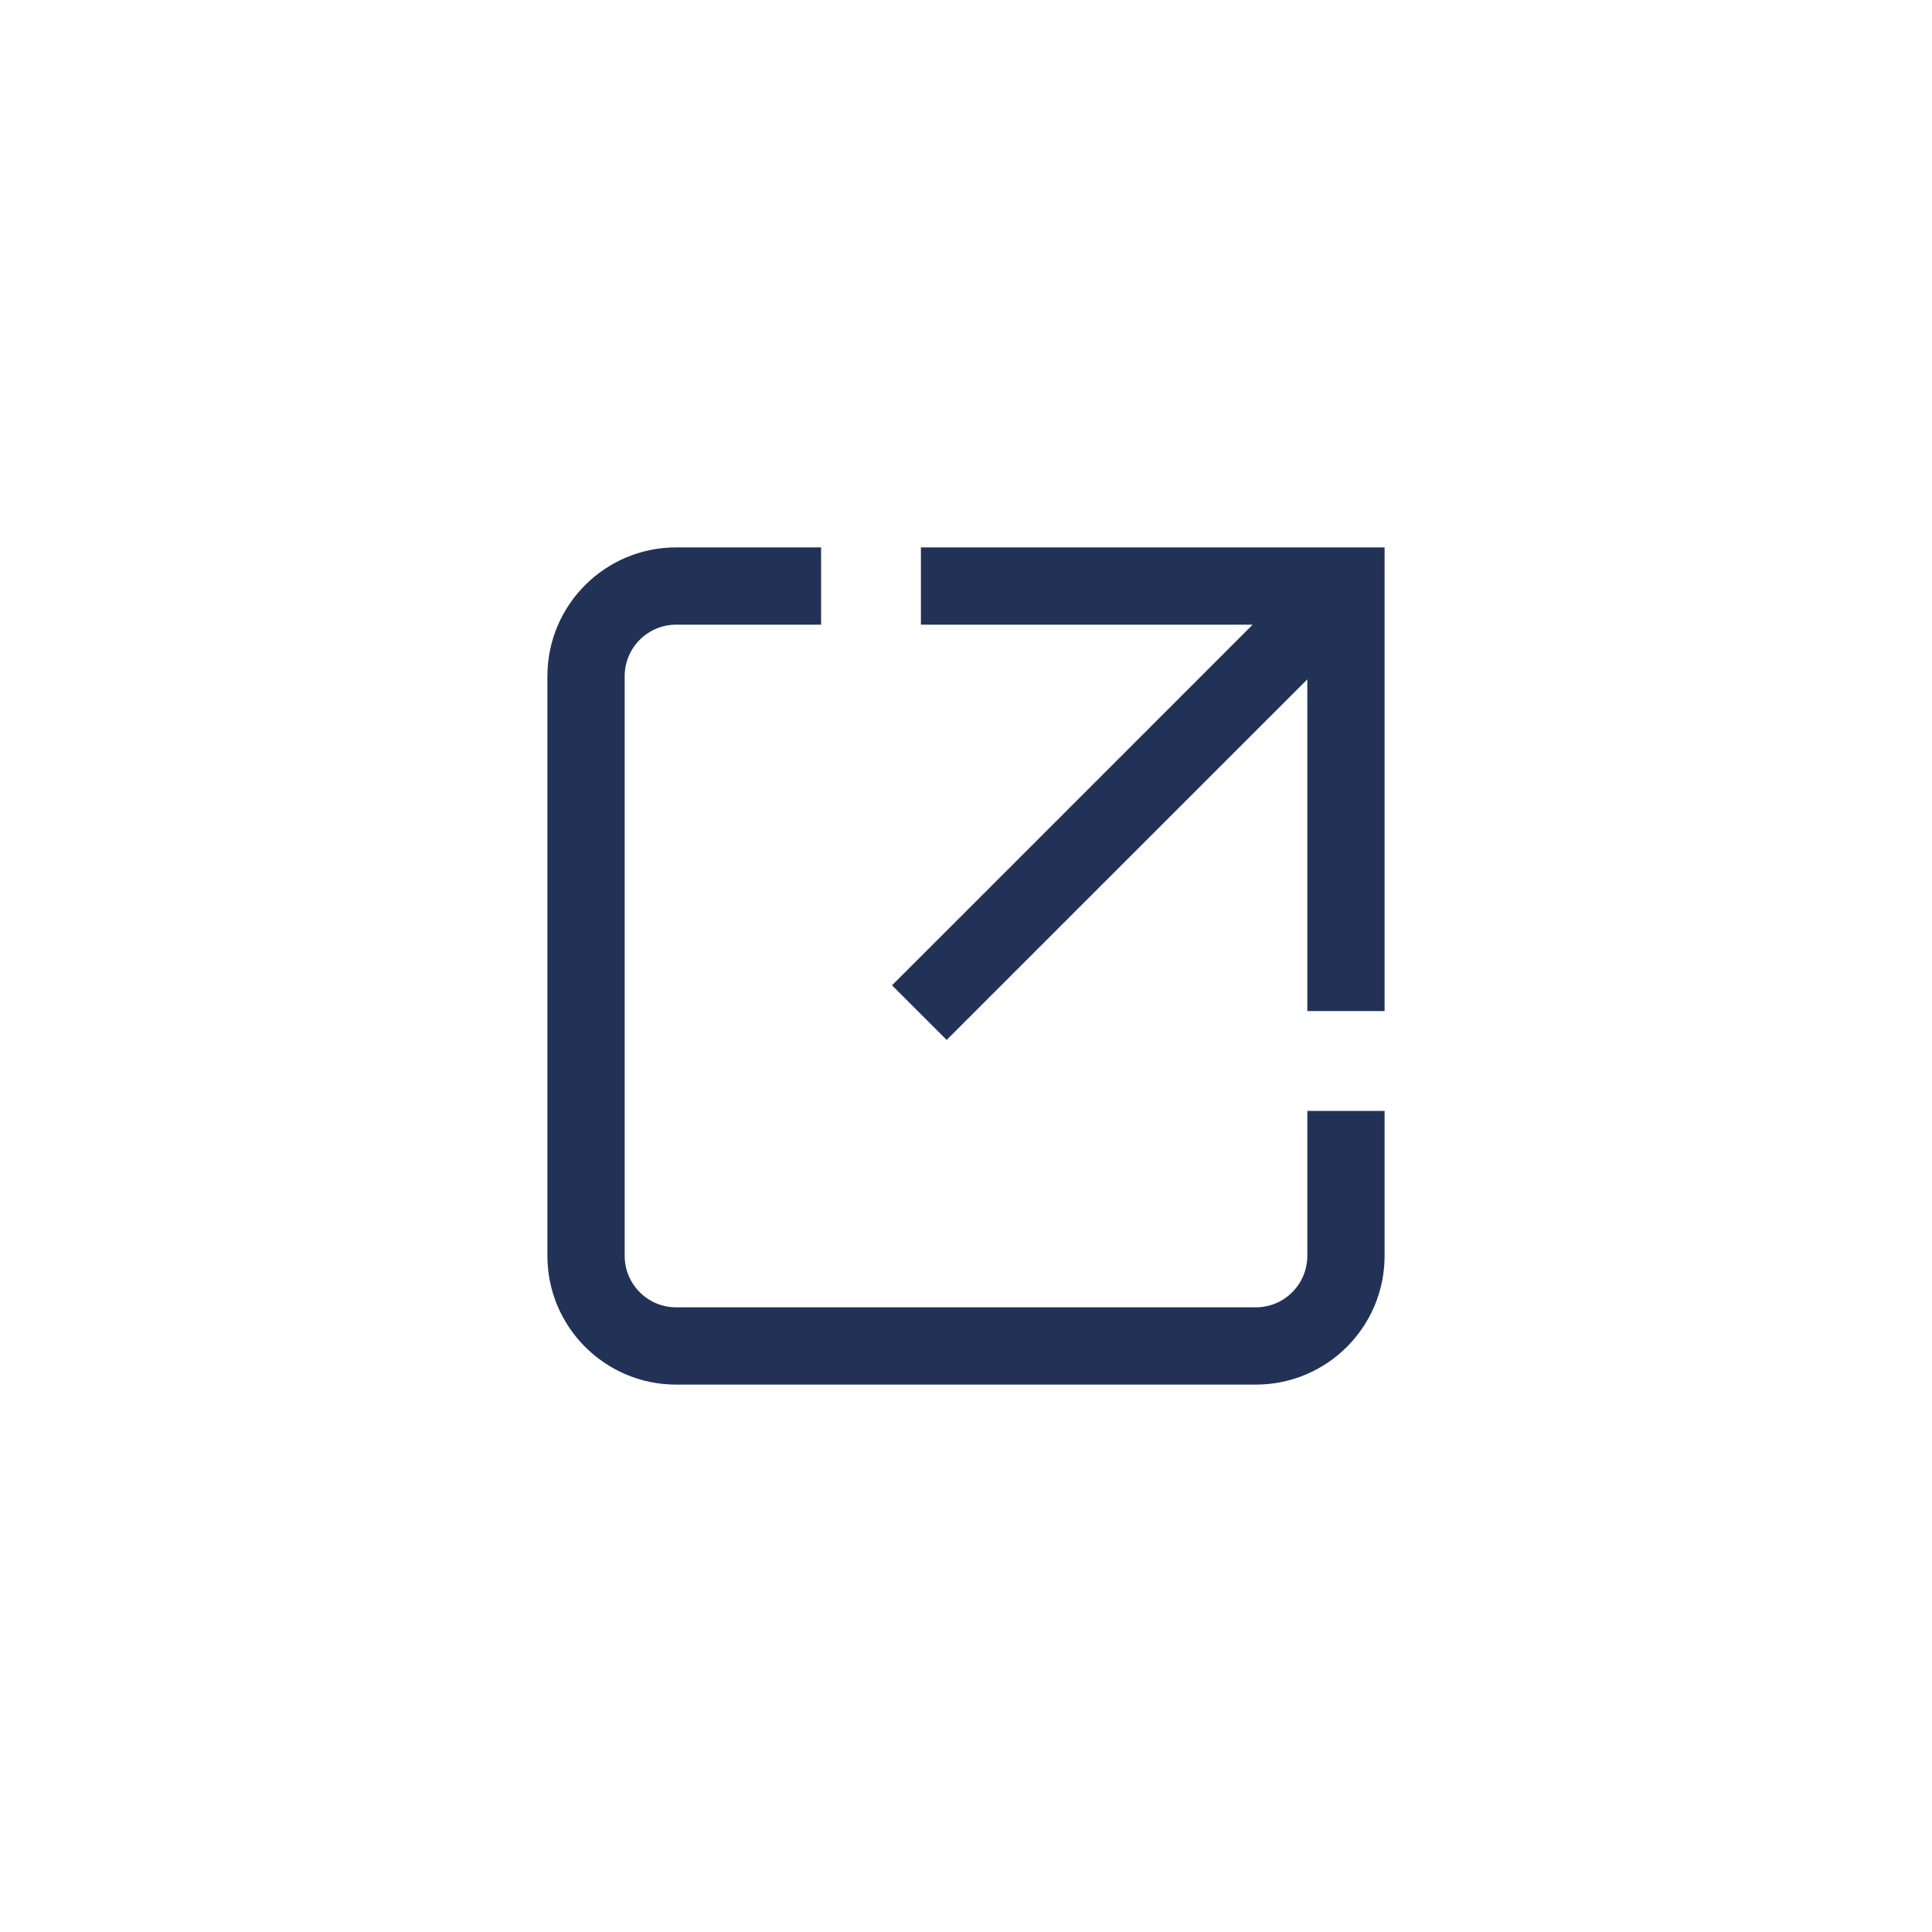<svg width="30" height="30" viewBox="0 0 30 30" fill="none" xmlns="http://www.w3.org/2000/svg">
<path d="M10.5 9.7C10.058 9.7 9.7 10.058 9.7 10.5V19.5C9.7 19.942 10.058 20.3 10.5 20.3H19.5C19.942 20.3 20.3 19.942 20.3 19.5V17.25H21.5V19.5C21.5 20.605 20.605 21.5 19.5 21.5H10.5C9.395 21.5 8.5 20.605 8.5 19.5V10.5C8.5 9.395 9.395 8.5 10.5 8.5L12.75 8.5V9.7H10.5Z" fill="#223257"/>
<path fill-rule="evenodd" clip-rule="evenodd" d="M14.3 8.5H21.5V15.7H20.3V10.549L17.1 13.748L15.5 15.348L14.7 16.148L13.851 15.3L14.652 14.5L16.252 12.9L19.451 9.7H14.3V8.5Z" fill="#223257"/>
</svg>

